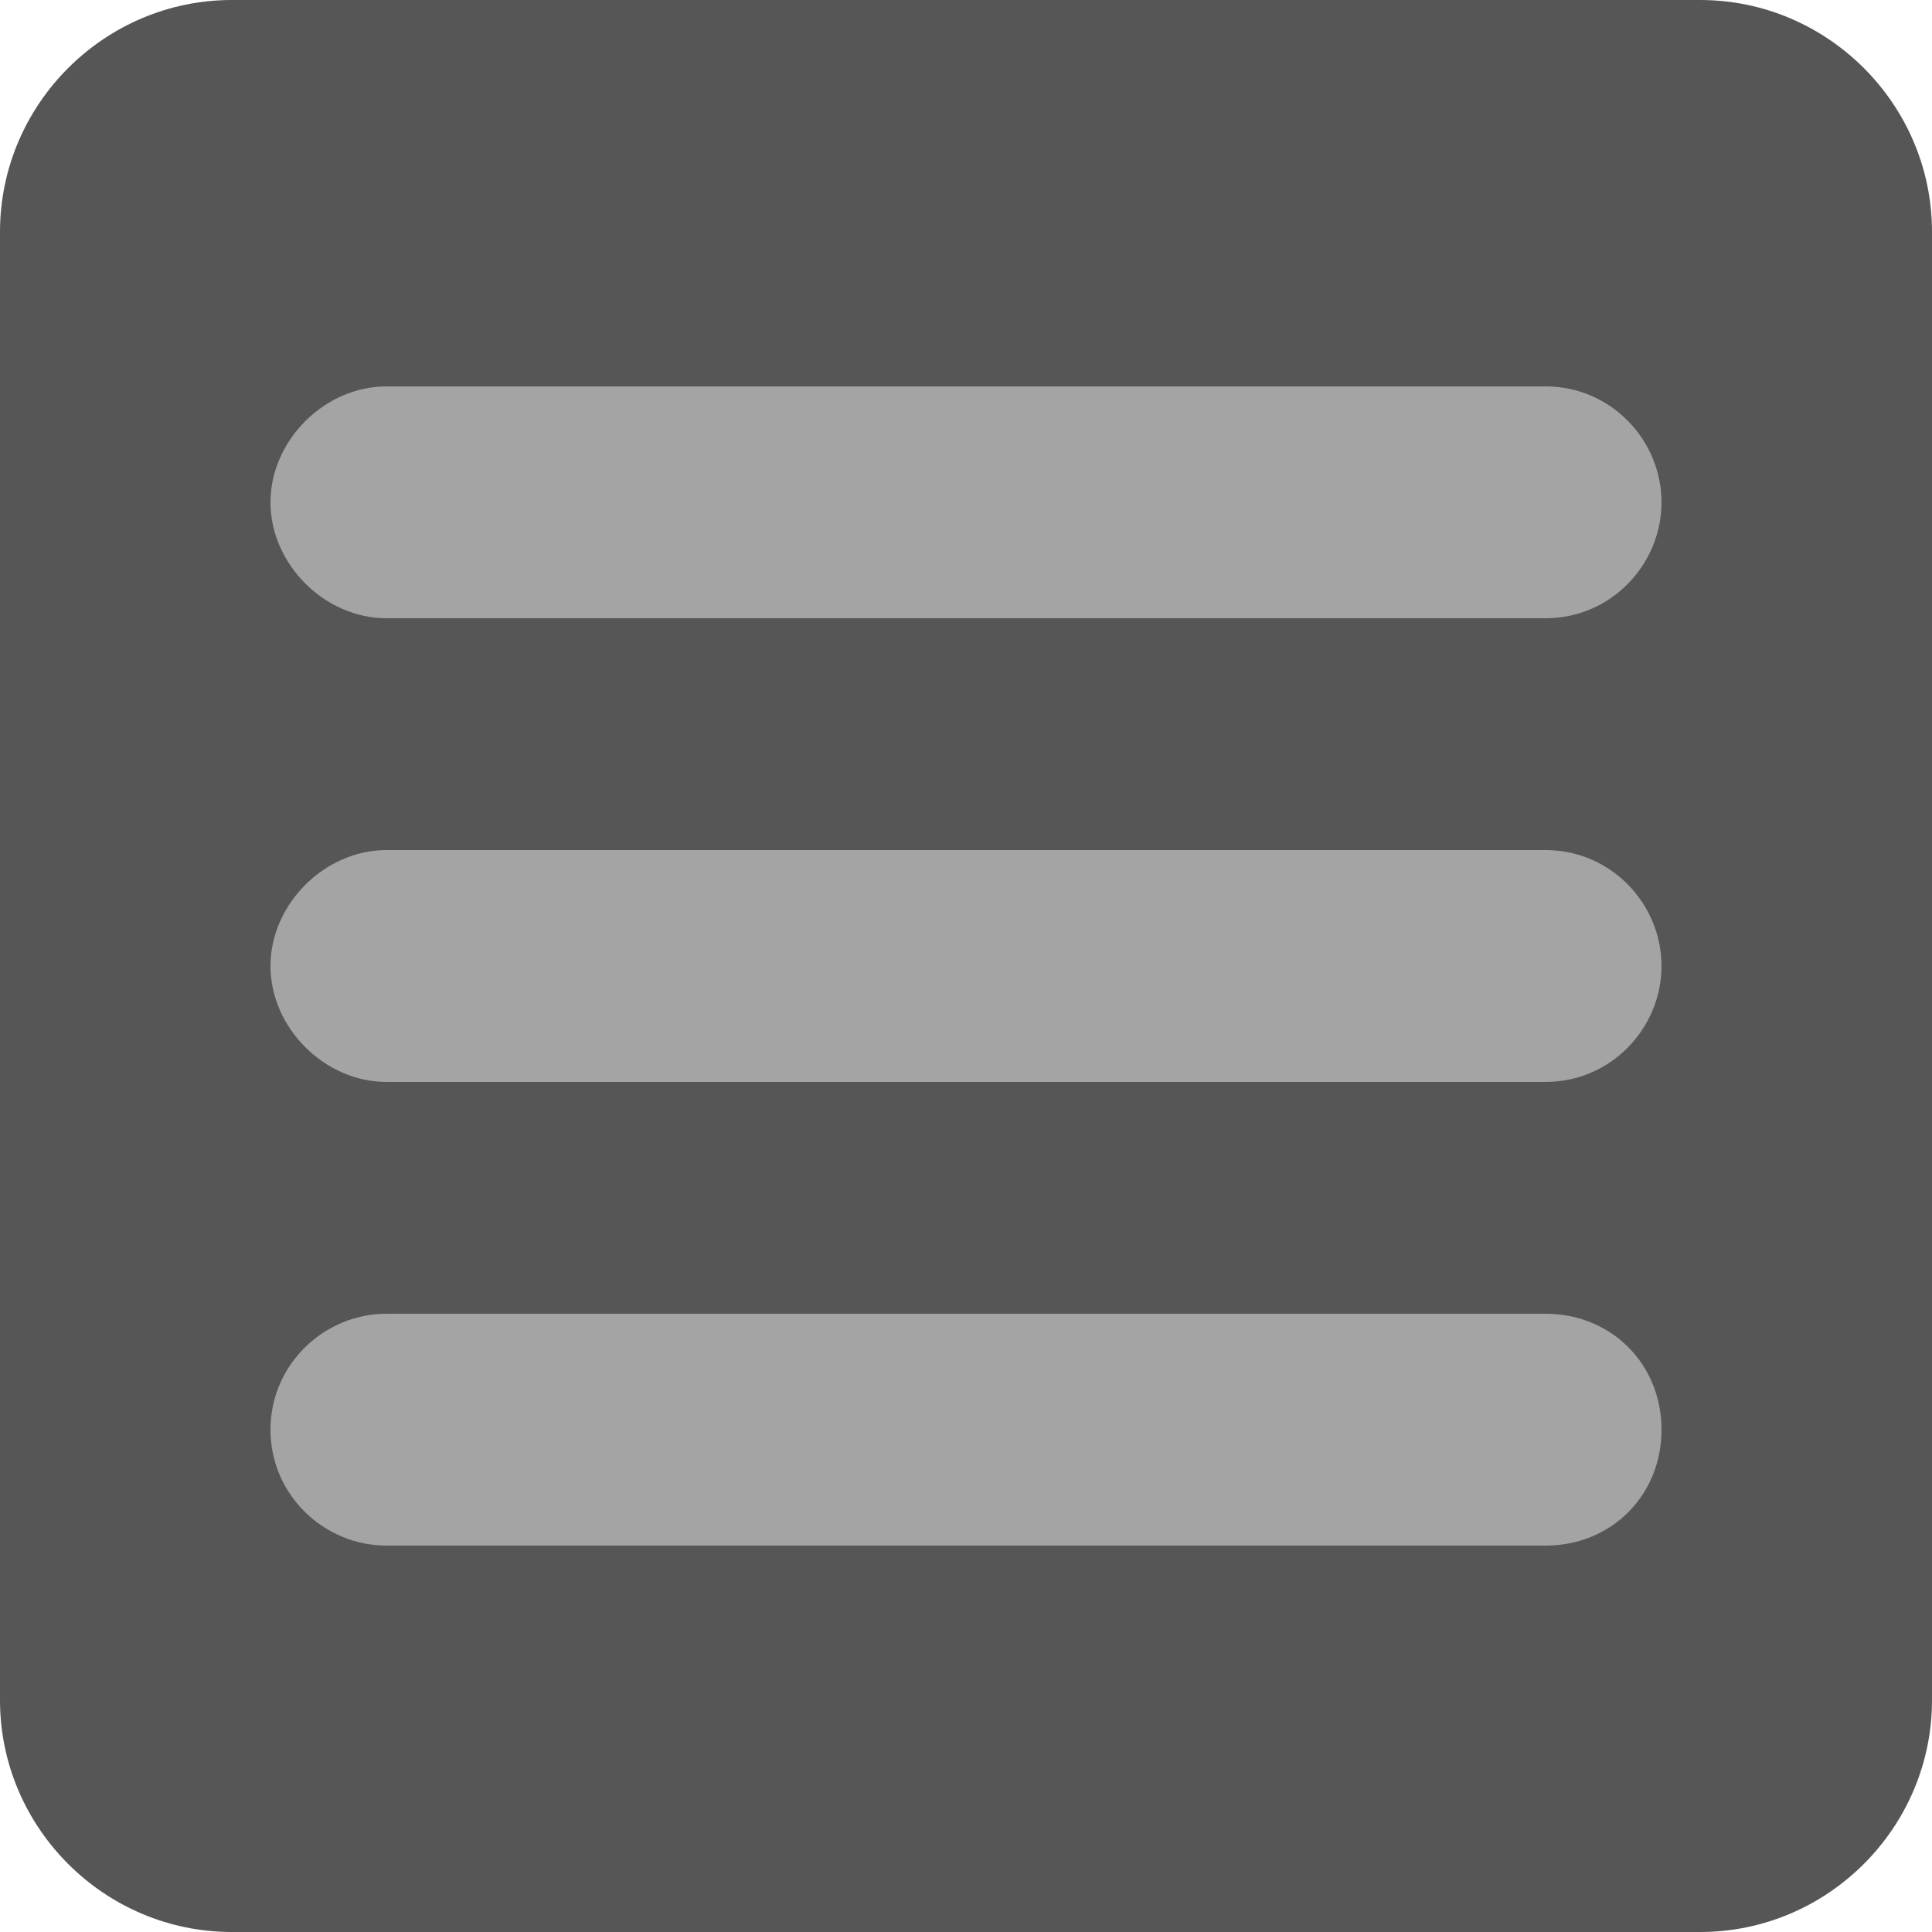 <?xml version="1.0" encoding="utf-8"?>
<!-- Generator: Adobe Illustrator 17.0.0, SVG Export Plug-In . SVG Version: 6.00 Build 0)  -->
<!DOCTYPE svg PUBLIC "-//W3C//DTD SVG 1.1//EN" "http://www.w3.org/Graphics/SVG/1.1/DTD/svg11.dtd">
<svg version="1.1" xmlns="http://www.w3.org/2000/svg" xmlns:xlink="http://www.w3.org/1999/xlink" x="0px" y="0px" width="50px"
	 height="50px" viewBox="0 0 50 50" style="enable-background:new 0 0 50 50;" xml:space="preserve">
<style type="text/css">
	.st0{fill:#555655;}
	.st1{fill:#A5A4A4;}
</style>
<g id="Layer_1">
	<g>
		<path class="st0" d="M50,44c0,3.3-2.7,6-6,6H6c-3.3,0-6-2.7-6-6V6c0-3.3,2.7-6,6-6h38c3.3,0,6,2.7,6,6V44z"/>
	</g>
</g>
<g id="Layer_2">
	<g>
		<path class="st1" d="M43,13c0,1.6-1.3,3-3,3H10c-1.6,0-3-1.4-3-3l0,0c0-1.6,1.4-3,3-3h30C41.7,10,43,11.4,43,13L43,13z"/>
	</g>
	<g>
		<path class="st1" d="M43,25c0,1.6-1.3,3-3,3H10c-1.6,0-3-1.4-3-3l0,0c0-1.6,1.4-3,3-3h30C41.7,22,43,23.4,43,25L43,25z"/>
	</g>
	<g>
		<path class="st1" d="M43,37c0,1.7-1.3,3-3,3H10c-1.6,0-3-1.3-3-3l0,0c0-1.7,1.4-3,3-3h30C41.7,34,43,35.3,43,37L43,37z"/>
	</g>
</g>
</svg>
